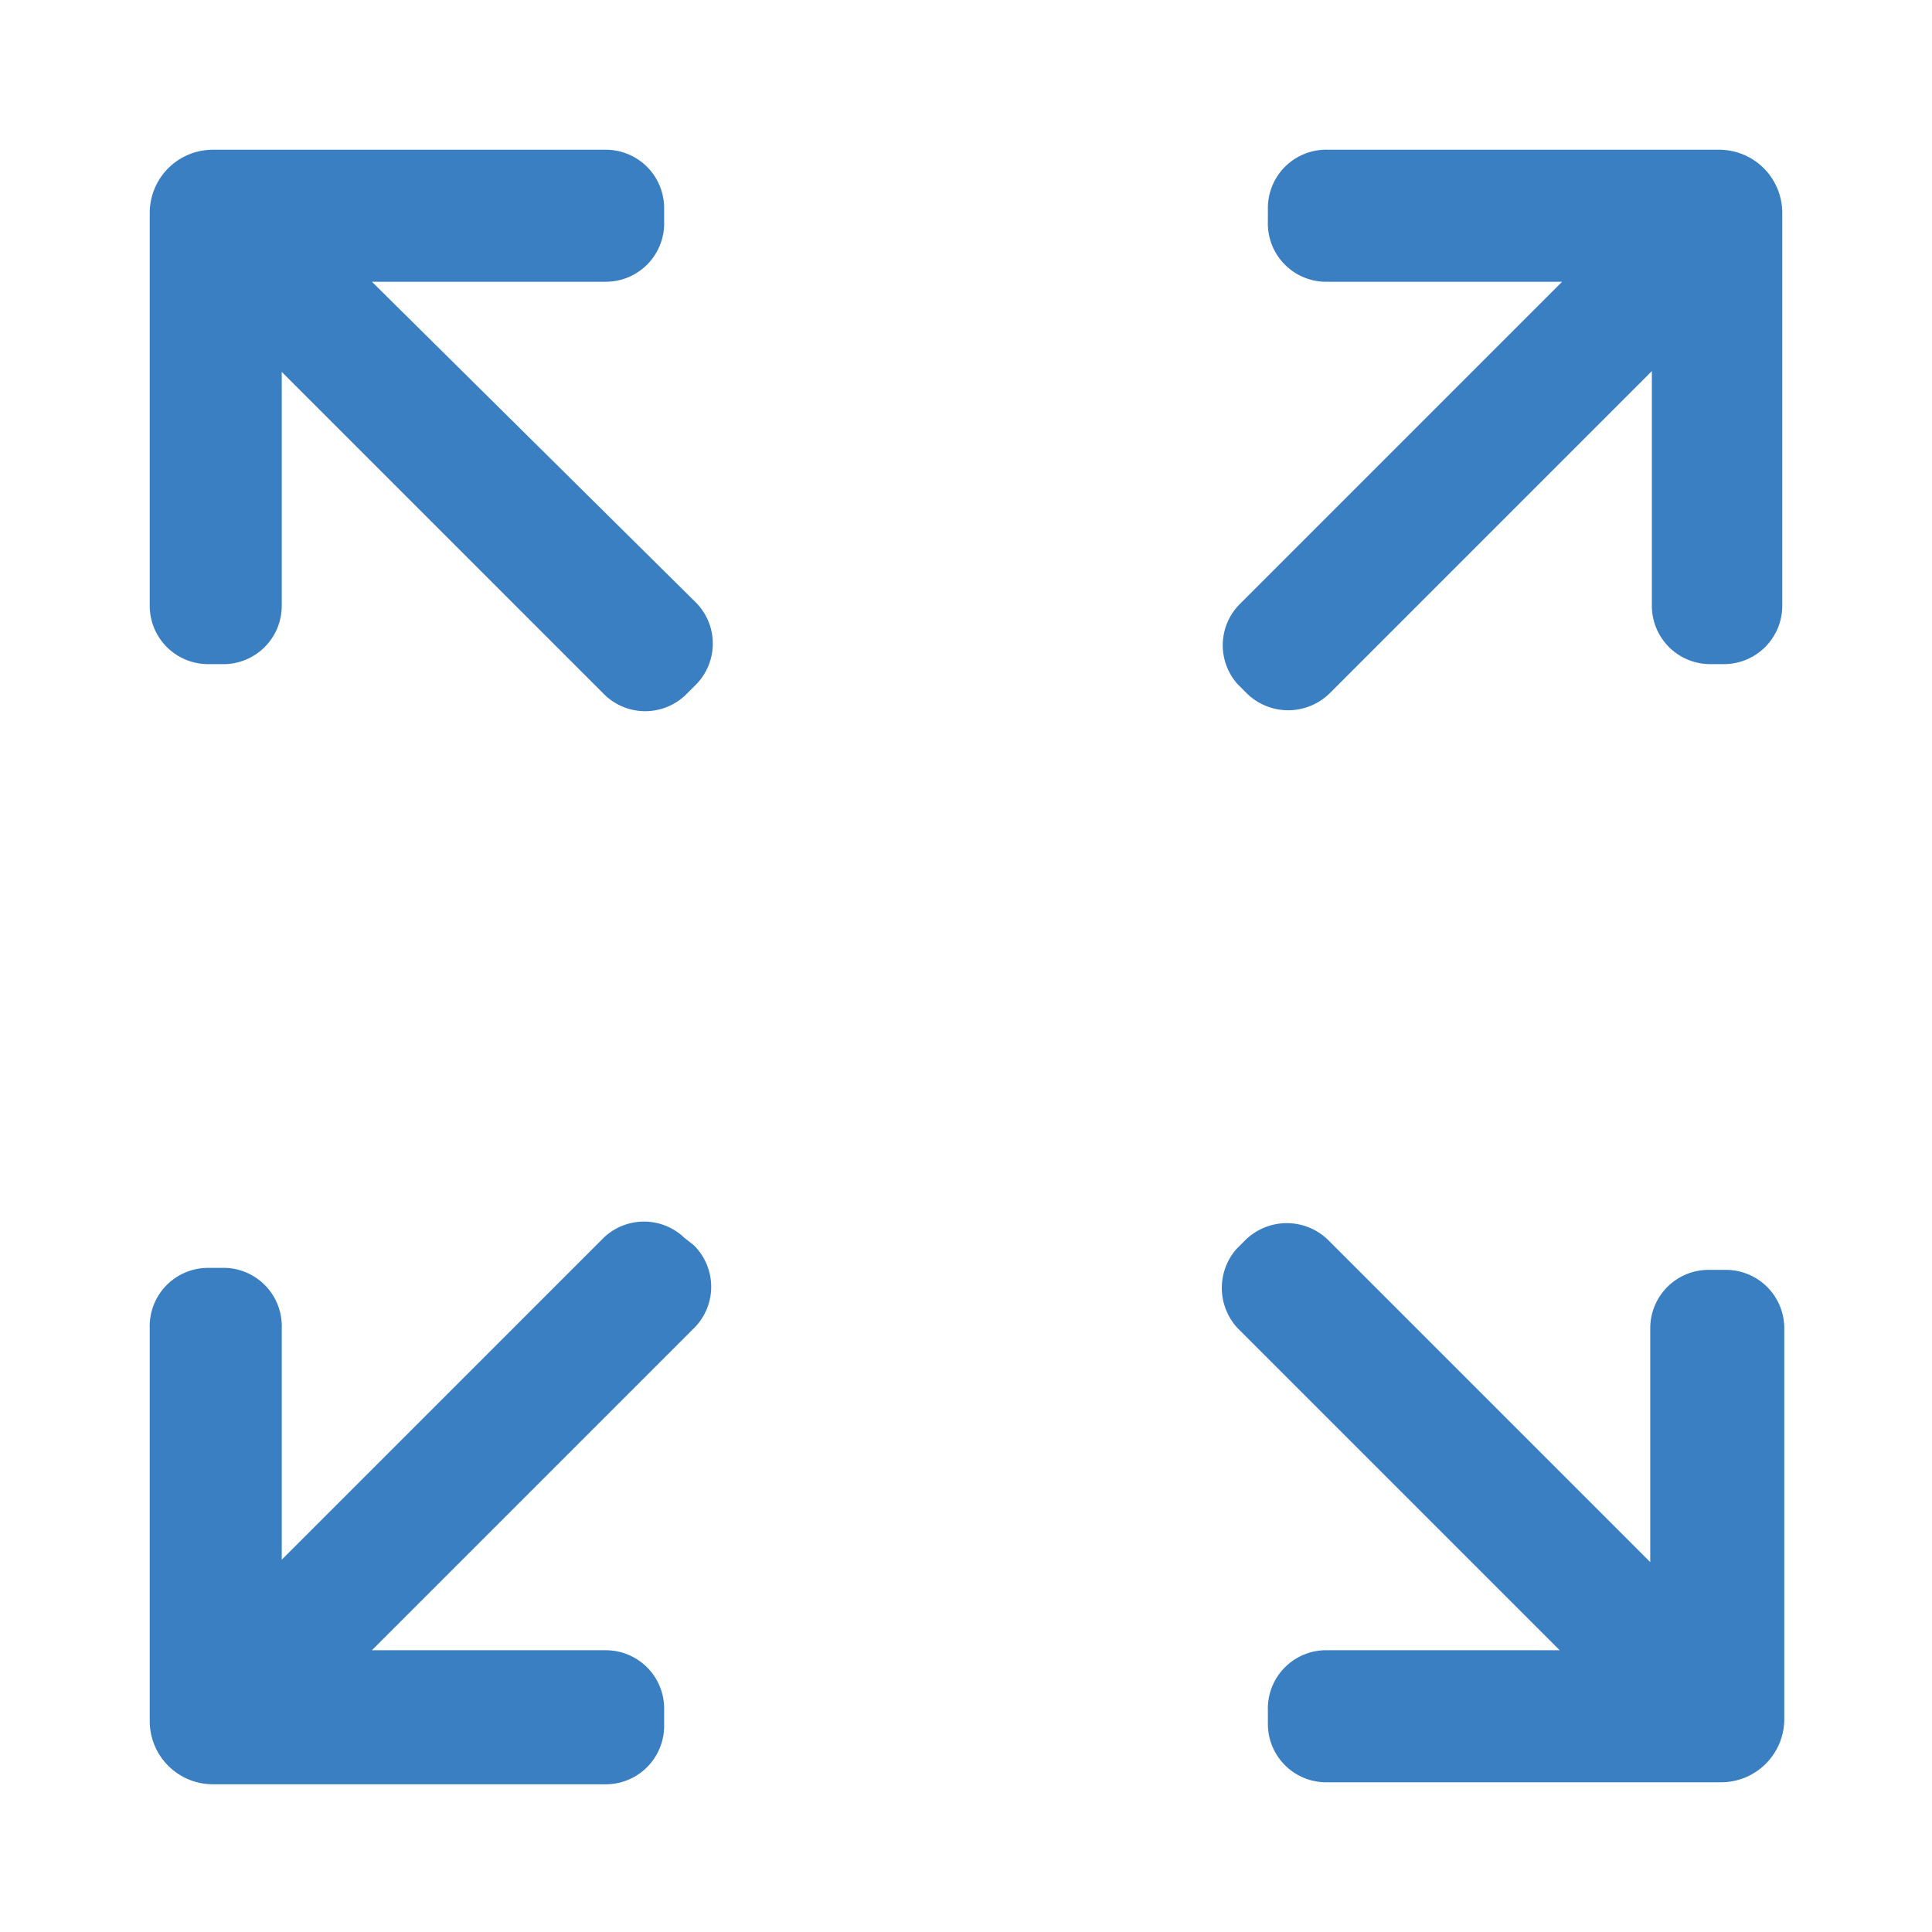 <svg id="Слой_1" data-name="Слой 1" xmlns="http://www.w3.org/2000/svg" viewBox="0 0 48 48"><defs><style>.cls-1{fill:#3a7fc1;}</style></defs><title>Монтажная область 3</title><path class="cls-1" d="M30.75,33l8,8H33A1.45,1.45,0,0,0,31.5,42.5v.32A1.45,1.45,0,0,0,33,44.28h9.76a1.57,1.57,0,0,0,1.57-1.57V33a1.45,1.45,0,0,0-1.46-1.45H42.5A1.45,1.45,0,0,0,41,33v5.81l-8-8a1.47,1.47,0,0,0-2.06,0l-.22.22A1.47,1.47,0,0,0,30.75,33Z"/><path class="cls-1" d="M30.75,17l.22.22a1.47,1.47,0,0,0,2.07,0l8-8v5.81A1.45,1.45,0,0,0,42.5,16.5h.32a1.45,1.45,0,0,0,1.46-1.45V5.29a1.57,1.57,0,0,0-1.57-1.57H33A1.45,1.45,0,0,0,31.5,5.18V5.5A1.45,1.45,0,0,0,33,7h5.81l-8,8A1.45,1.45,0,0,0,30.75,17Z"/><path class="cls-1" d="M15,30.75l-8,8V33A1.45,1.45,0,0,0,5.5,31.5H5.18A1.45,1.45,0,0,0,3.72,33v9.76a1.57,1.57,0,0,0,1.57,1.57h9.76a1.45,1.45,0,0,0,1.45-1.46V42.5A1.45,1.45,0,0,0,15.05,41H9.24l8-8a1.45,1.45,0,0,0,0-2.06L17,30.75A1.45,1.45,0,0,0,15,30.75Z"/><path class="cls-1" d="M9.24,7h5.81A1.45,1.45,0,0,0,16.5,5.5V5.18a1.45,1.45,0,0,0-1.45-1.46H5.29A1.57,1.57,0,0,0,3.72,5.29v9.76A1.45,1.45,0,0,0,5.18,16.5H5.5A1.45,1.45,0,0,0,7,15.05V9.24l8,8a1.45,1.45,0,0,0,2.06,0l.22-.22a1.45,1.45,0,0,0,0-2.06Z"/></svg>